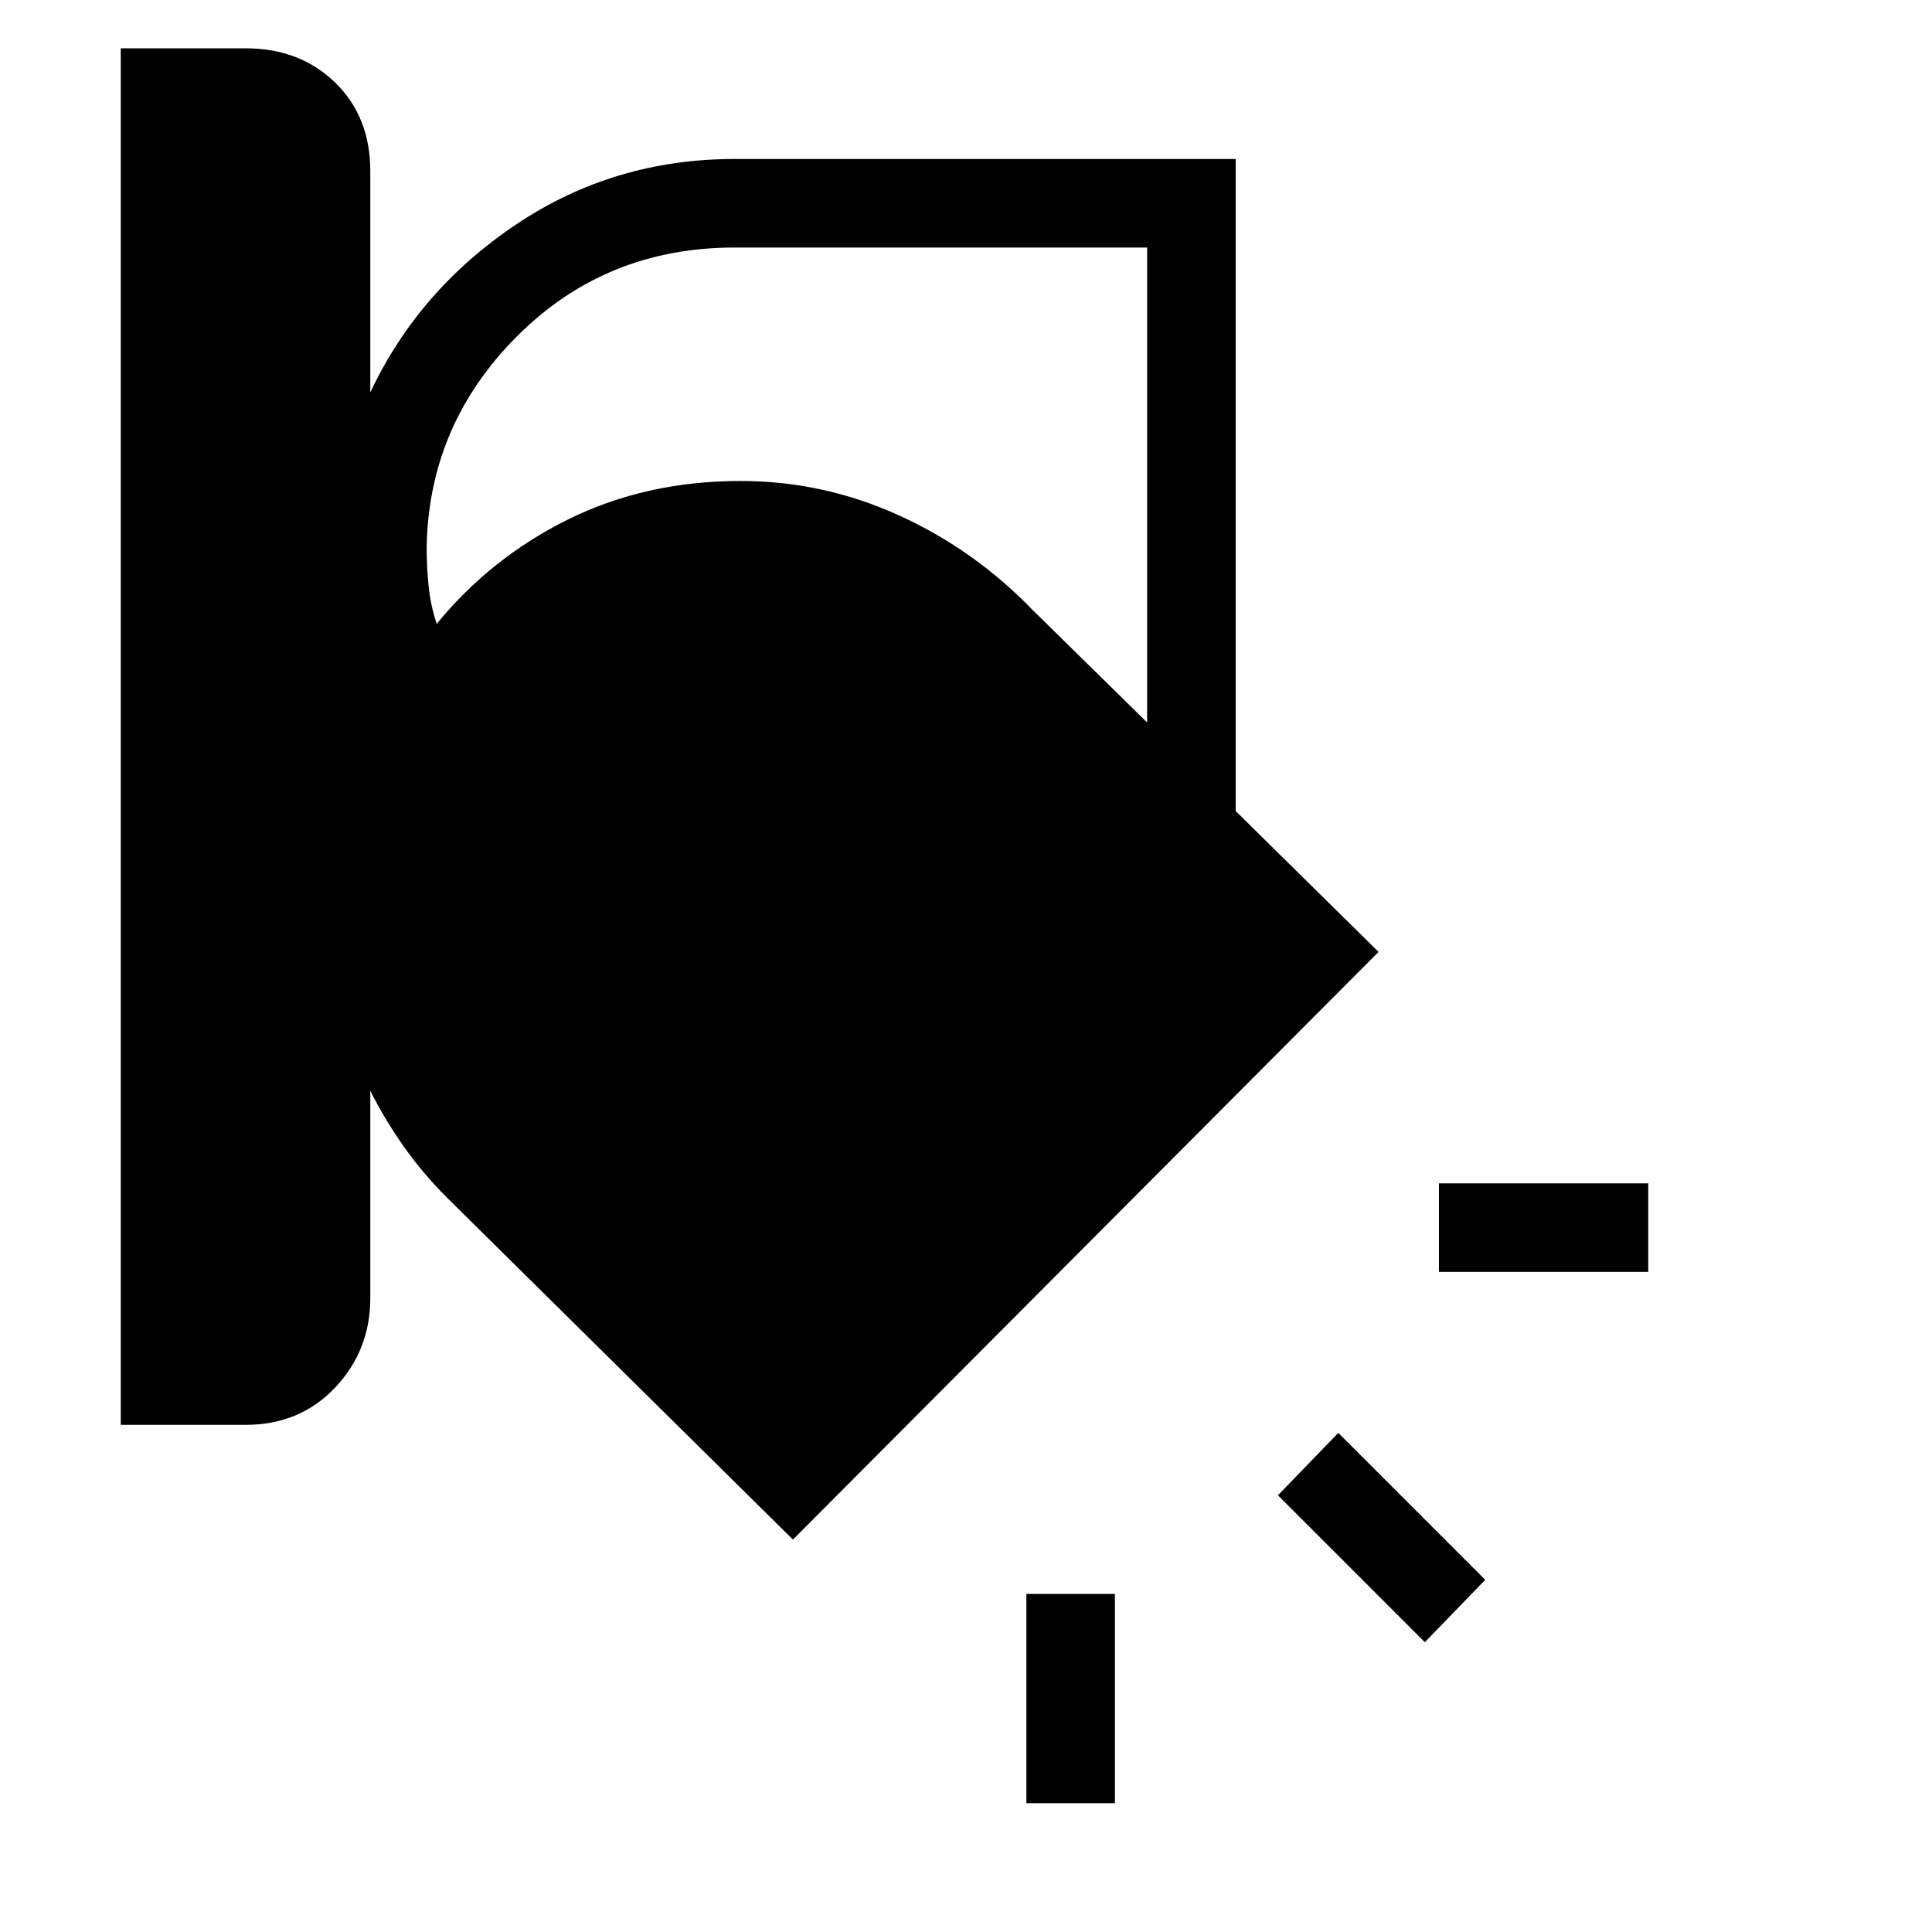<svg xmlns="http://www.w3.org/2000/svg" height="48" width="48"><path d="M3 35.4V1.2h3.1q1.35 0 2.225.85t.875 2.2v5.5q1.2-2.55 3.625-4.175T18.25 3.95H30.7v16.2l3.55 3.5-14.55 14.6-8.6-8.5q-.6-.6-1.075-1.275Q9.55 27.8 9.2 27.1v5.15q0 1.3-.875 2.225T6.1 35.4ZM18.25 6.15q-3.2 0-5.4 2.2T10.6 13.6q0 .5.05.975t.2.925q1.35-1.65 3.275-2.6 1.925-.95 4.275-.95 2.05 0 3.925.85t3.325 2.35l2.85 2.8V6.15Zm22.7 25.45h-5.2v-2.2h5.2Zm-5.55 9.2-3.65-3.65 1.5-1.55 3.65 3.65Zm-9.9 4v-5.2h2.2v5.2Z"/></svg>